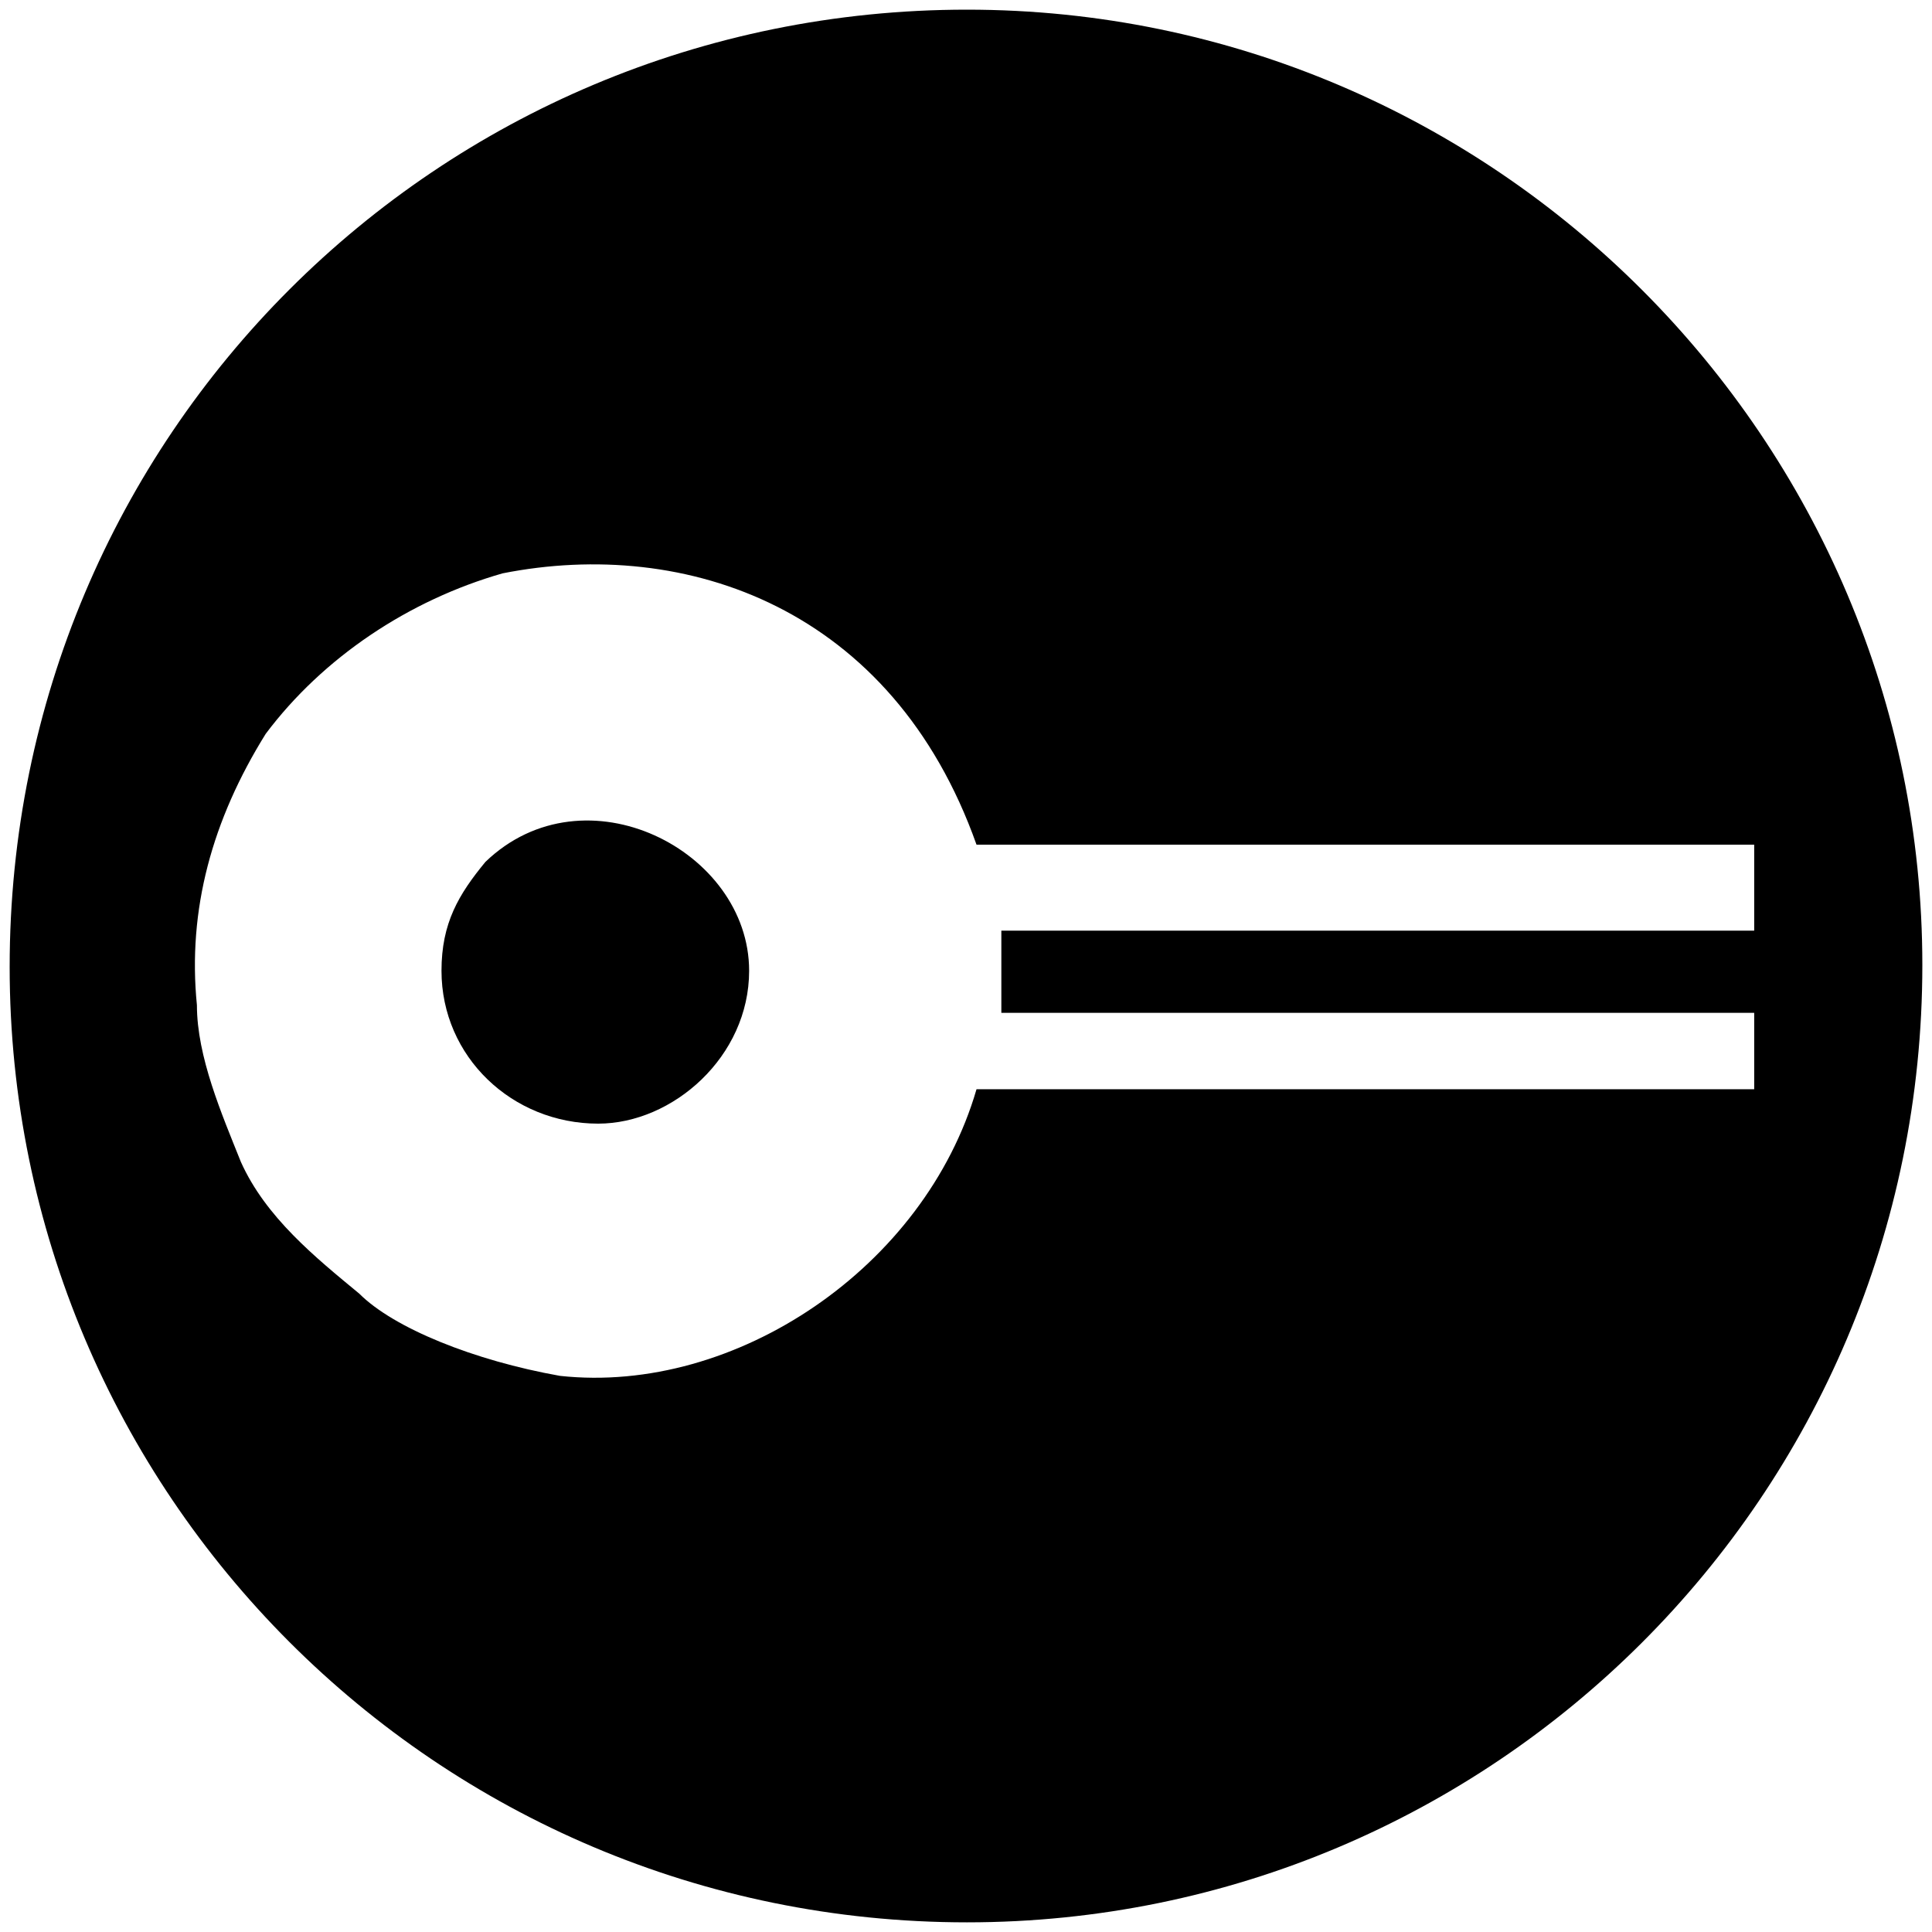 <svg xmlns="http://www.w3.org/2000/svg" width="1000" height="1000">
  <path d="M5 500.496c0 271.98 220.55 494.507 495.496 494.507 271.98 0 494.507-220.55 494.507-495.496C995.003 227.528 773.464 5 500.496 5 226.54 5 5 225.55 5 500.496zm96.923 19.78c-4.945-49.45 7.913-95.934 35.605-140.44 29.67-39.56 74.176-69.23 122.638-83.077 94.945-18.791 201.759 17.802 245.275 140.44h402.53v44.506H518.297v42.527H907.97v39.561H505.441c-26.703 91.978-124.616 158.242-215.605 148.352-44.506-7.912-86.044-24.725-103.846-42.527-22.748-18.792-48.462-39.561-61.32-68.242-9.89-24.726-22.747-54.396-22.747-81.1zm126.594-17.802c0 44.506 36.594 79.121 81.1 79.121 38.571 0 78.132-34.615 78.132-79.12 0-62.309-85.056-105.825-136.484-56.375-13.847 16.814-22.748 31.649-22.748 56.374z" style="fill:#000;fill-opacity:1;fill-rule:nonzero;stroke:none;"/>
</svg>
